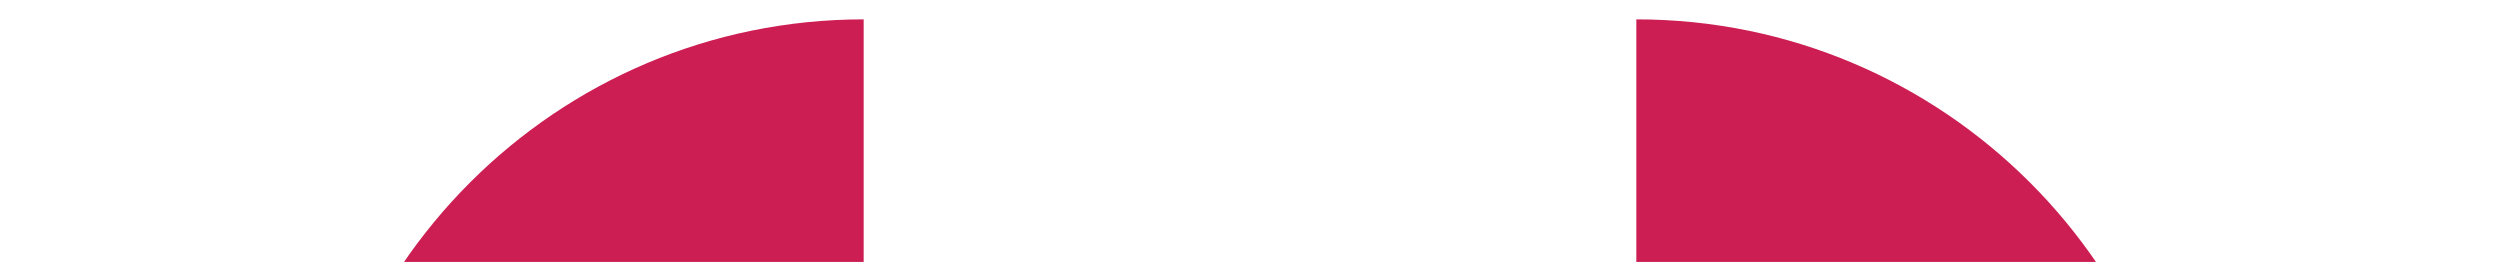 <svg width="105" height="11" viewBox="0 0 105 11" fill="none" xmlns="http://www.w3.org/2000/svg">
<g id="Group">
<g id="Group_2">
<path id="Vector" d="M36.274 0.813C23.364 0.813 12.883 11.297 12.883 24.21V53.294H36.274V0.813Z" fill="#CC1E53"/>
</g>
<g id="Group_3">
<path id="Vector_2" d="M68.726 0.813C81.635 0.813 92.117 11.297 92.117 24.21V53.294H68.726V0.813Z" fill="#CC1E53"/>
</g>
</g>
</svg>
